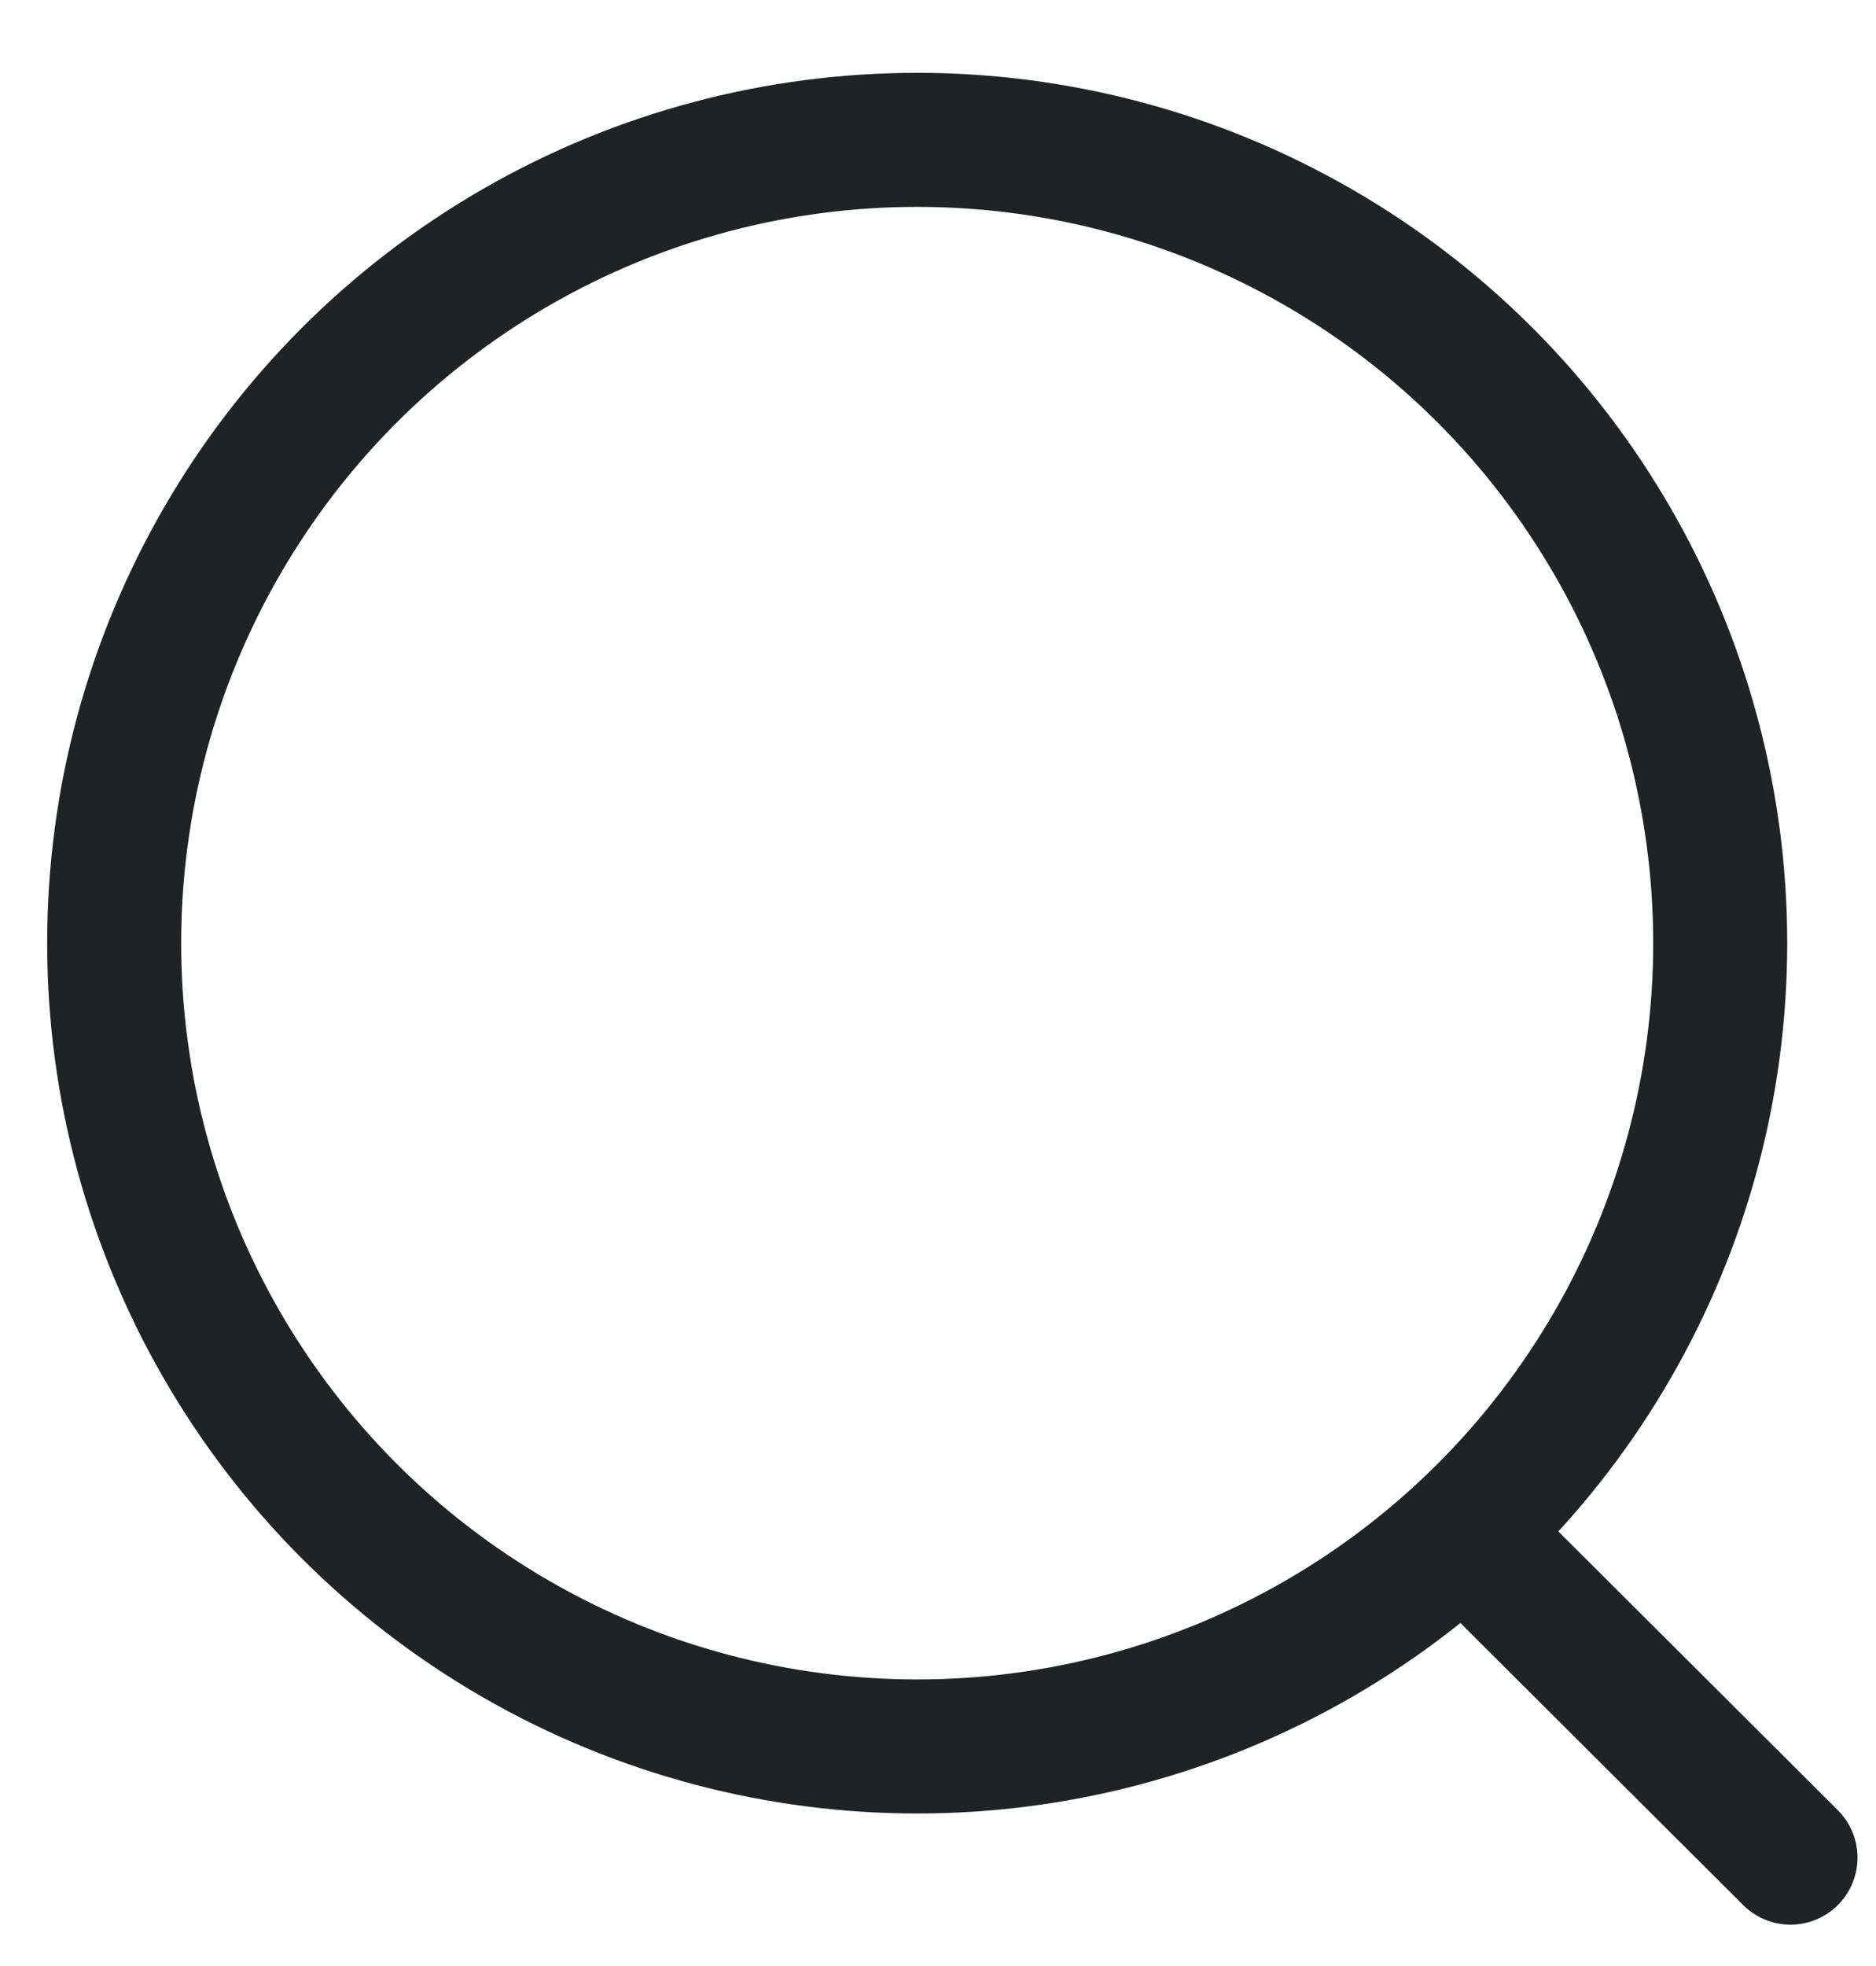 <svg width="21" height="22" viewBox="0 0 21 22" fill="none" xmlns="http://www.w3.org/2000/svg">
<circle cx="10.267" cy="10.554" r="8.989" stroke="#202223" stroke-width="1.5" stroke-linecap="round" stroke-linejoin="round"/>
<path d="M16.519 17.273L20.043 20.787" stroke="#202223" stroke-width="1.5" stroke-linecap="round" stroke-linejoin="round"/>
</svg>
